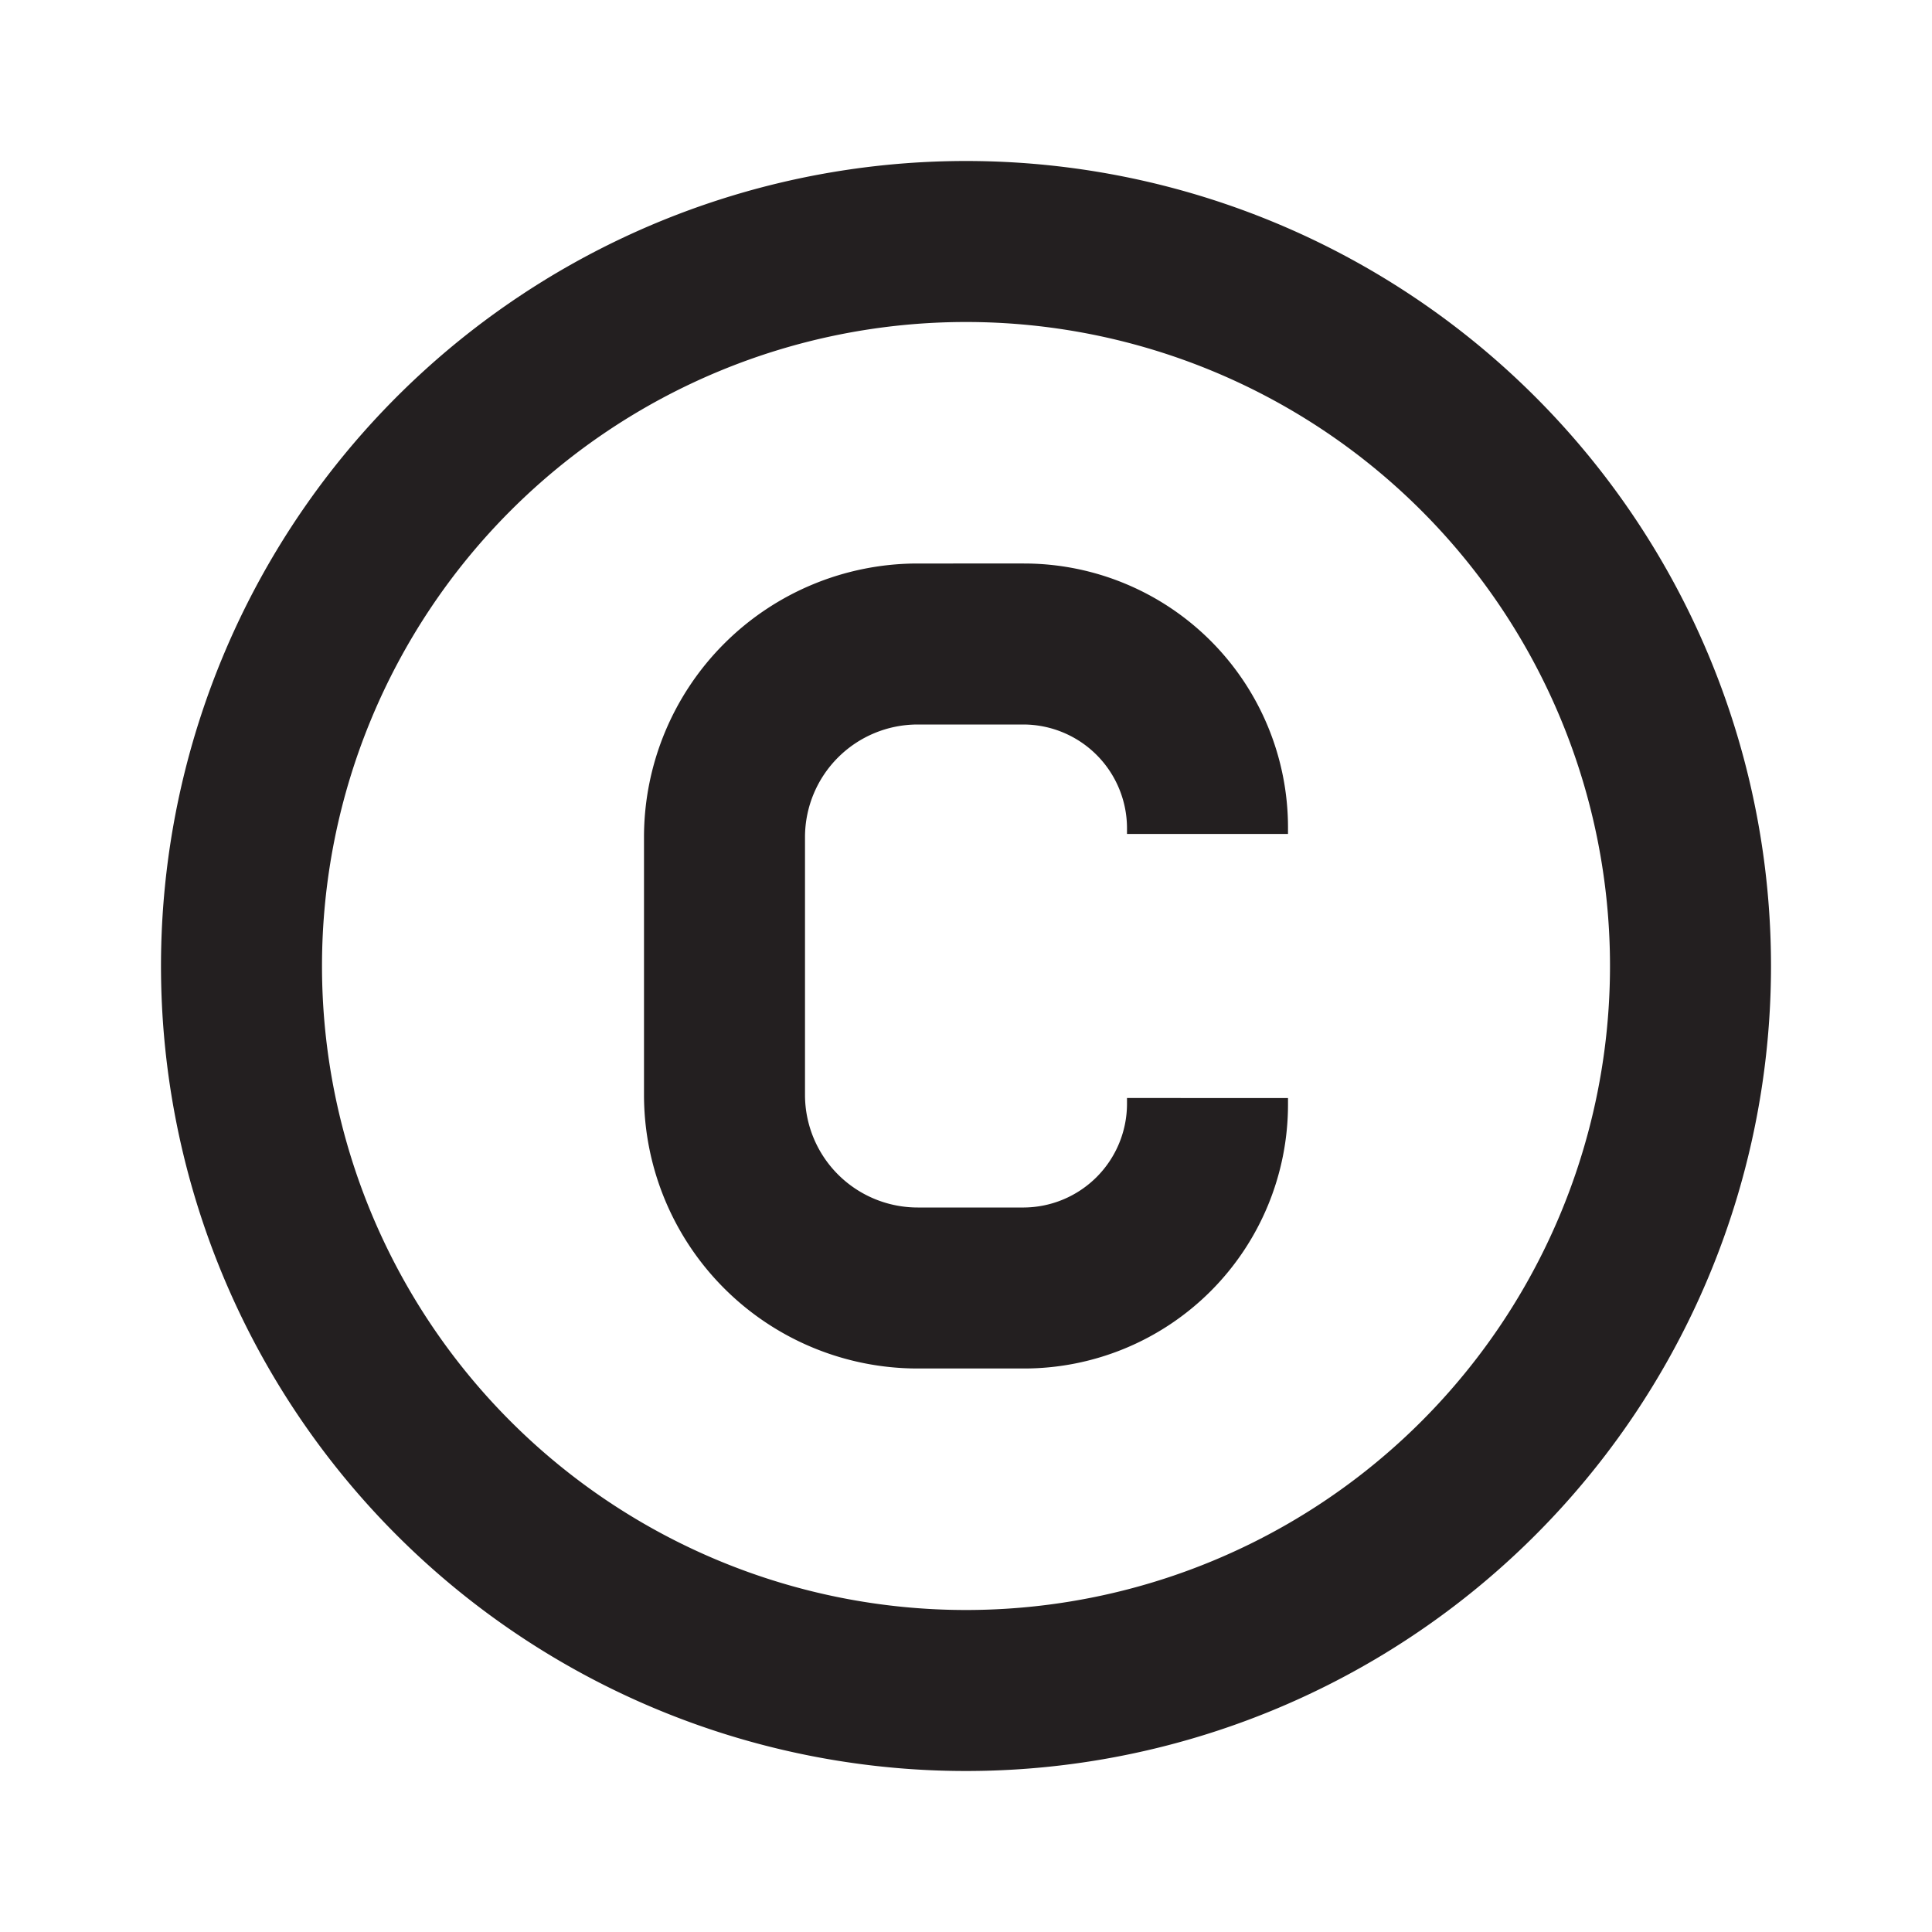 <svg id="Layer_1" data-name="Layer 1" xmlns="http://www.w3.org/2000/svg" viewBox="0 0 24 24"><defs><style>.cls-1{fill:#231f20;}</style></defs><title>iconoteka_copyright_b_s</title><path class="cls-1" d="M12,2A10,10,0,1,0,22,12,10,10,0,0,0,12,2Zm0,18a8,8,0,1,1,8-8A8,8,0,0,1,12,20Zm.72-13H11.4A3.4,3.4,0,0,0,8,10.4v3.2A3.4,3.4,0,0,0,11.4,17h1.32A3.28,3.28,0,0,0,16,13.72v-.08H14v.08A1.29,1.29,0,0,1,12.72,15H11.4A1.4,1.4,0,0,1,10,13.6V10.4A1.4,1.4,0,0,1,11.4,9h1.32A1.29,1.29,0,0,1,14,10.28v.08h2v-.08A3.28,3.28,0,0,0,12.72,7Z"/></svg>